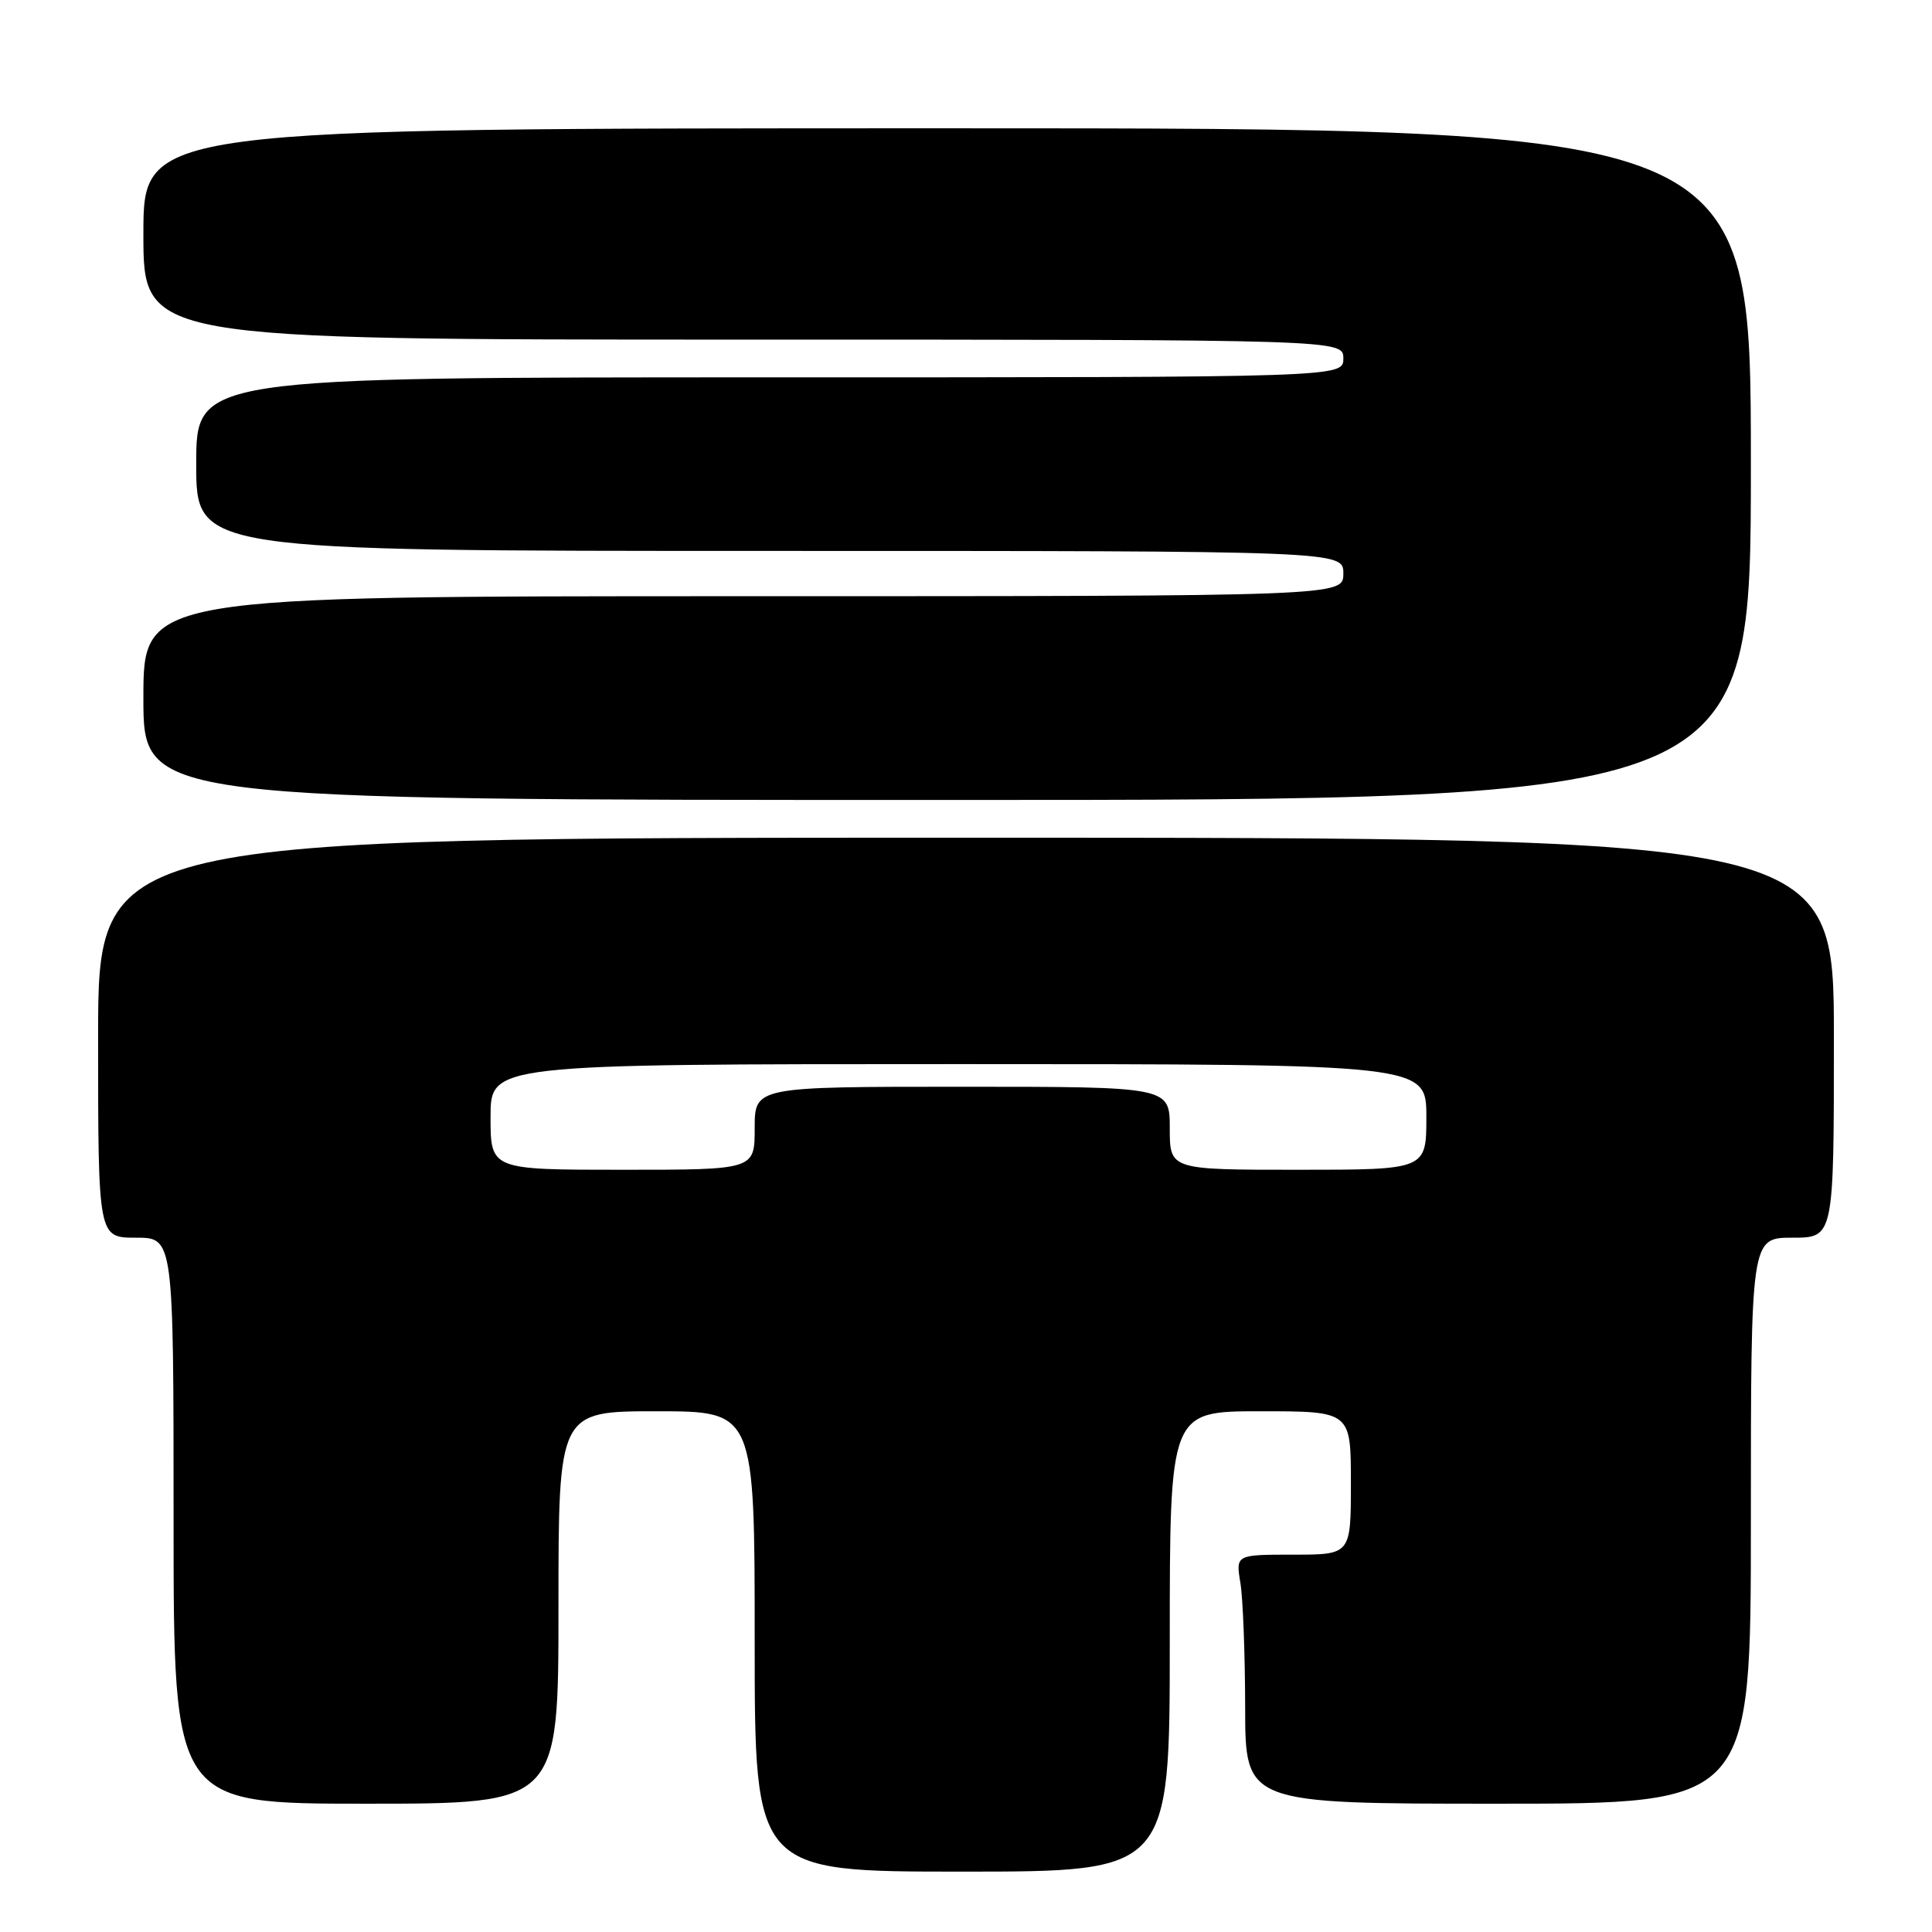 <?xml version="1.0" encoding="UTF-8" standalone="no"?>
<!DOCTYPE svg PUBLIC "-//W3C//DTD SVG 1.1//EN" "http://www.w3.org/Graphics/SVG/1.1/DTD/svg11.dtd" >
<svg xmlns="http://www.w3.org/2000/svg" xmlns:xlink="http://www.w3.org/1999/xlink" version="1.1" viewBox="0 0 256 256">
 <g >
 <path fill="currentColor"
d=" M 155.00 217.50 C 155.00 187.00 155.00 187.00 167.00 187.00 C 179.00 187.00 179.00 187.00 179.00 196.50 C 179.00 206.00 179.00 206.00 171.37 206.00 C 163.74 206.00 163.74 206.00 164.36 209.75 C 164.70 211.81 164.98 219.24 164.99 226.25 C 165.00 239.00 165.00 239.00 198.50 239.00 C 232.00 239.00 232.00 239.00 232.00 201.50 C 232.00 164.00 232.00 164.00 237.50 164.00 C 243.00 164.00 243.00 164.00 243.00 137.50 C 243.00 111.00 243.00 111.00 128.00 111.00 C 13.00 111.00 13.00 111.00 13.00 137.50 C 13.00 164.00 13.00 164.00 18.00 164.00 C 23.00 164.00 23.00 164.00 23.00 201.50 C 23.00 239.00 23.00 239.00 48.50 239.00 C 74.00 239.00 74.00 239.00 74.00 213.00 C 74.00 187.00 74.00 187.00 87.00 187.00 C 100.00 187.00 100.00 187.00 100.00 217.50 C 100.00 248.00 100.00 248.00 127.50 248.00 C 155.00 248.00 155.00 248.00 155.00 217.50 Z  M 232.00 61.50 C 232.00 17.00 232.00 17.00 125.50 17.00 C 19.00 17.00 19.00 17.00 19.00 31.00 C 19.00 45.00 19.00 45.00 98.50 45.00 C 178.00 45.00 178.00 45.00 178.00 47.50 C 178.00 50.00 178.00 50.00 102.00 50.00 C 26.00 50.00 26.00 50.00 26.00 61.50 C 26.00 73.00 26.00 73.00 102.00 73.00 C 178.00 73.00 178.00 73.00 178.00 76.00 C 178.00 79.00 178.00 79.00 98.50 79.00 C 19.00 79.00 19.00 79.00 19.00 92.50 C 19.00 106.00 19.00 106.00 125.50 106.00 C 232.00 106.00 232.00 106.00 232.00 61.50 Z  M 65.00 148.00 C 65.00 141.00 65.00 141.00 127.00 141.00 C 189.00 141.00 189.00 141.00 189.00 148.00 C 189.00 155.00 189.00 155.00 172.00 155.00 C 155.00 155.00 155.00 155.00 155.00 149.50 C 155.00 144.00 155.00 144.00 127.50 144.00 C 100.00 144.00 100.00 144.00 100.00 149.50 C 100.00 155.00 100.00 155.00 82.50 155.00 C 65.00 155.00 65.00 155.00 65.00 148.00 Z "/>
</g>
</svg>